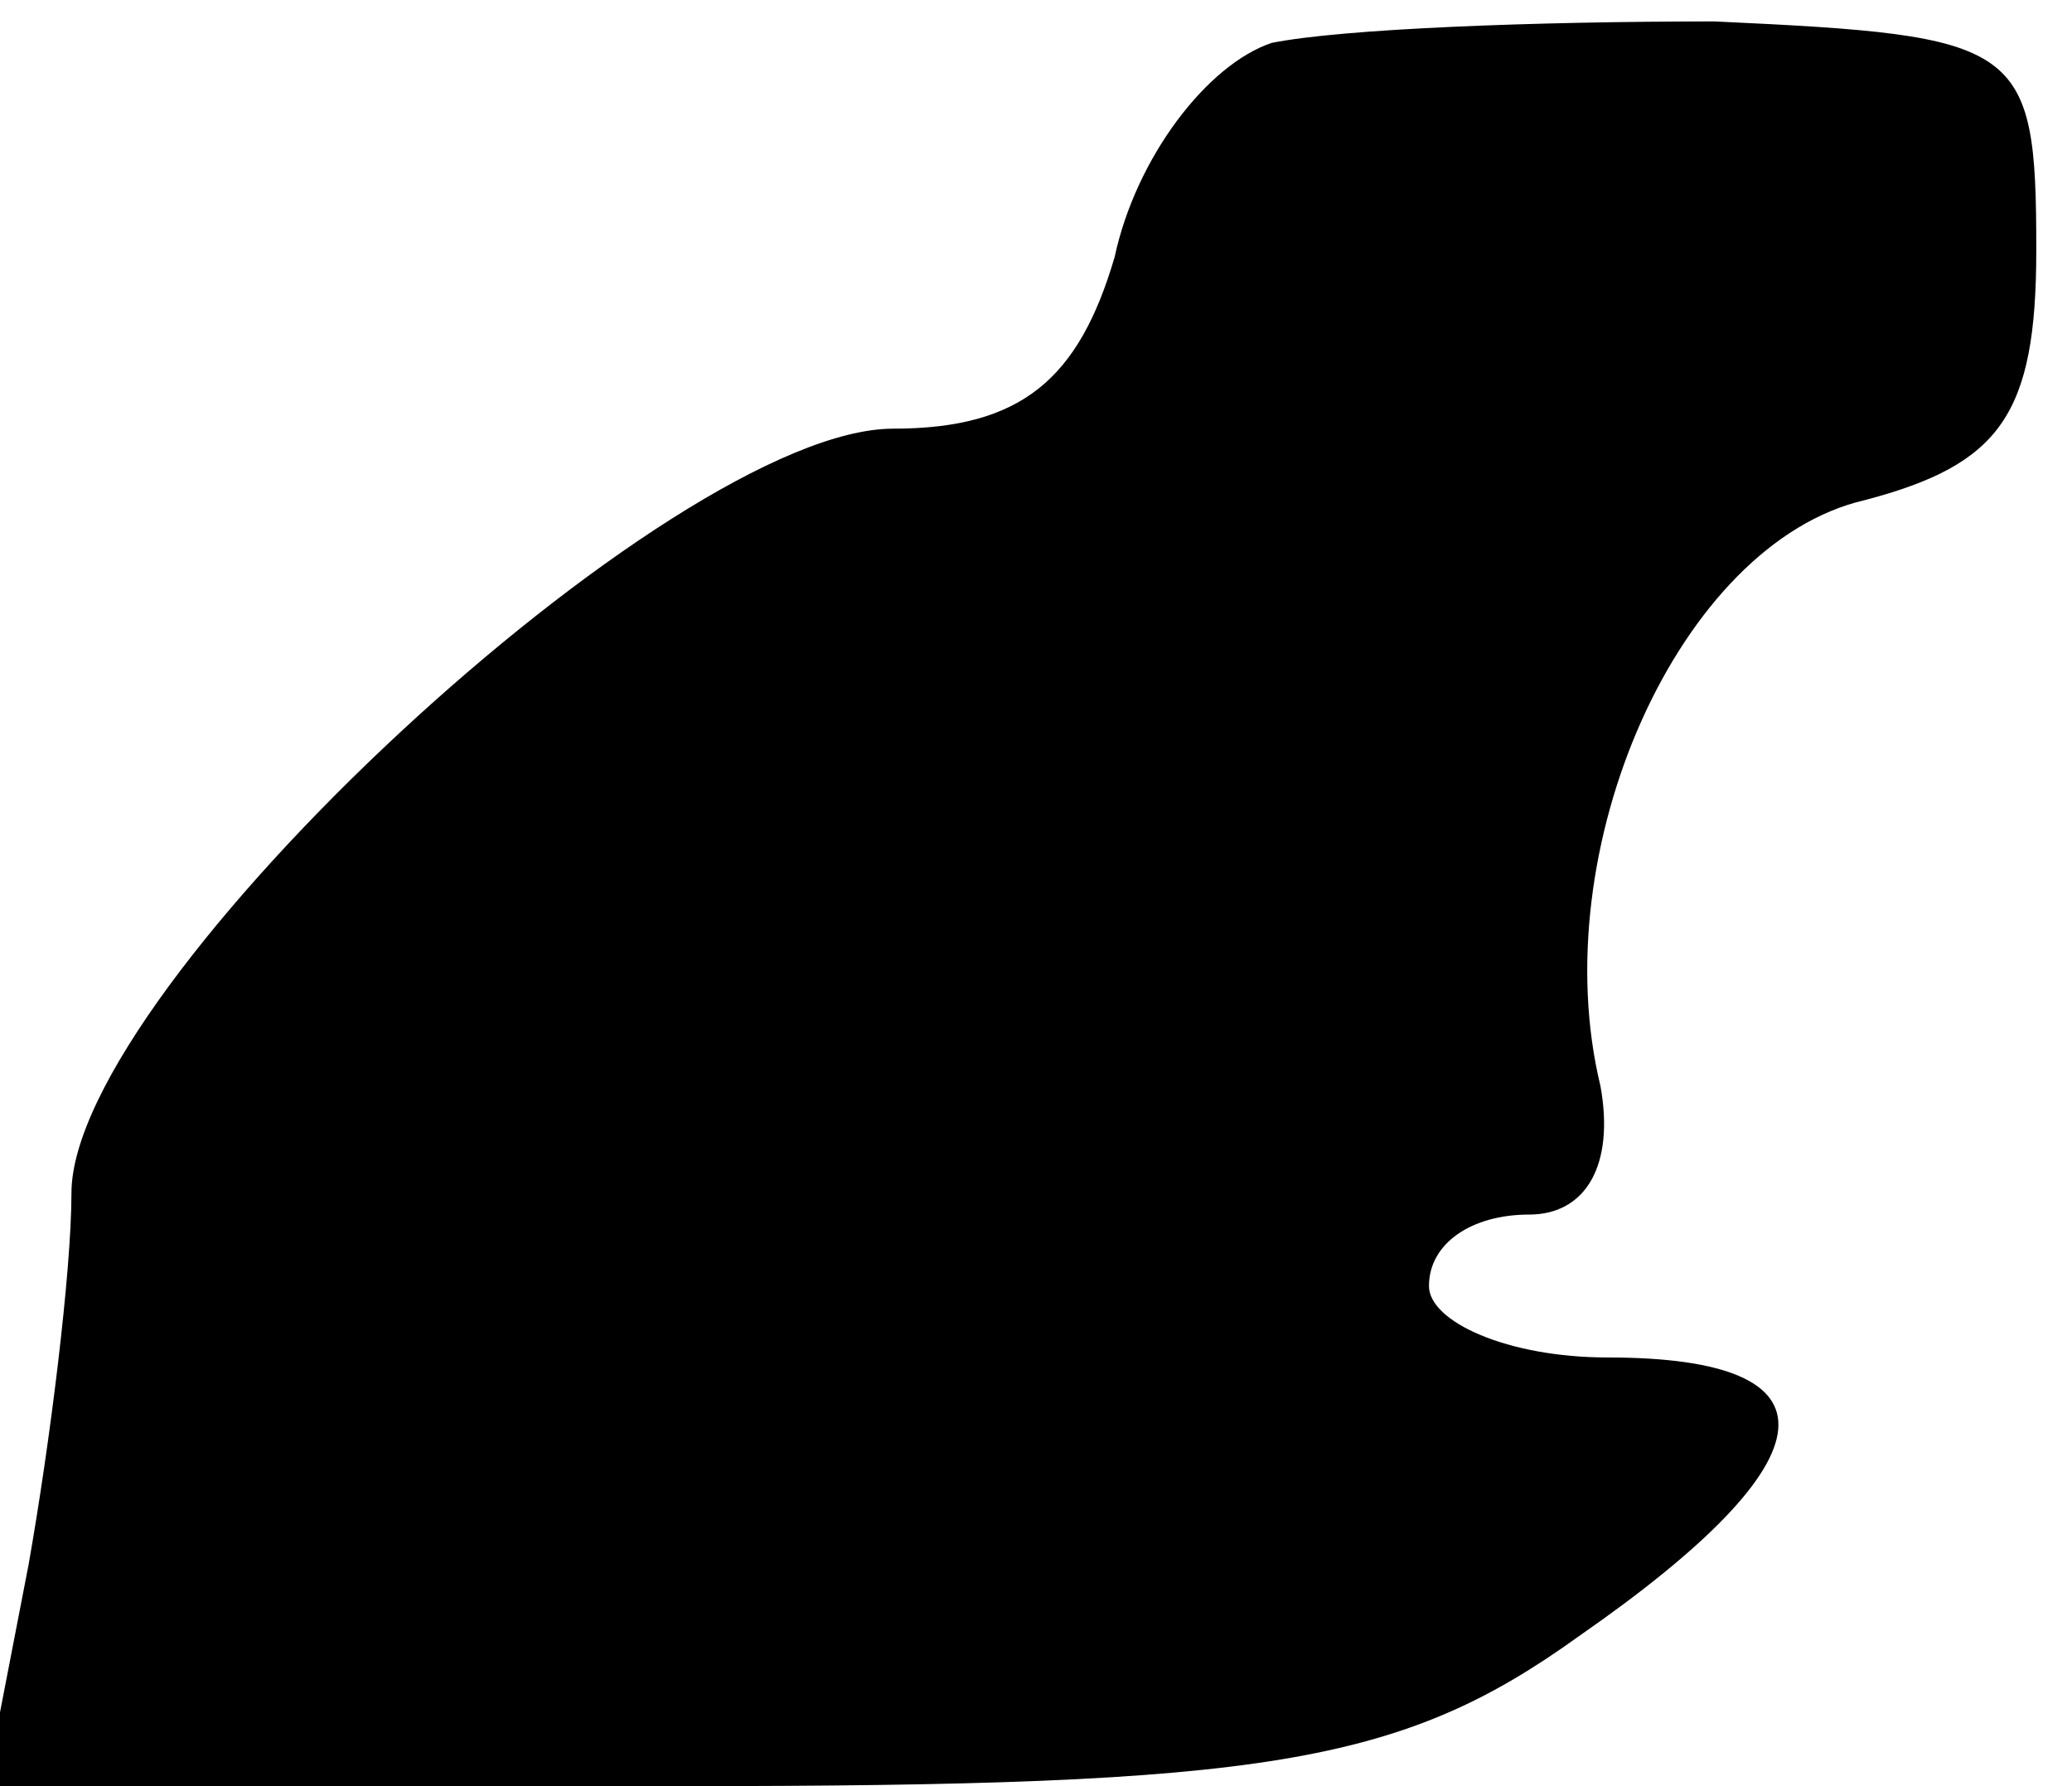 <?xml version="1.0" standalone="no"?>
<!DOCTYPE svg PUBLIC "-//W3C//DTD SVG 20010904//EN"
 "http://www.w3.org/TR/2001/REC-SVG-20010904/DTD/svg10.dtd">
<svg version="1.0" xmlns="http://www.w3.org/2000/svg"
 width="29pt" height="25pt" viewBox="0 0 29 25"
 preserveAspectRatio="xMidYMid meet">
<g transform="translate(0,25) scale(0.1,-0.1)"
fill="#000000" stroke="none">
<path fill="#000000" stroke="none" d="M178 244 c-9 -3 -19 -16 -22 -30 -5
-17 -13 -24 -31 -24 -31 0 -115 -78 -115 -107 0 -11 -3 -35 -6 -52 l-6 -31 97
0 c82 0 101 3 126 21 36 25 37 39 4 39 -14 0 -25 5 -25 10 0 6 6 10 14 10 8 0
12 7 10 18 -8 33 11 76 37 82 19 5 24 12 24 35 0 29 -2 30 -45 32 -25 0 -52
-1 -62 -3z"/>
</g>
</svg>
